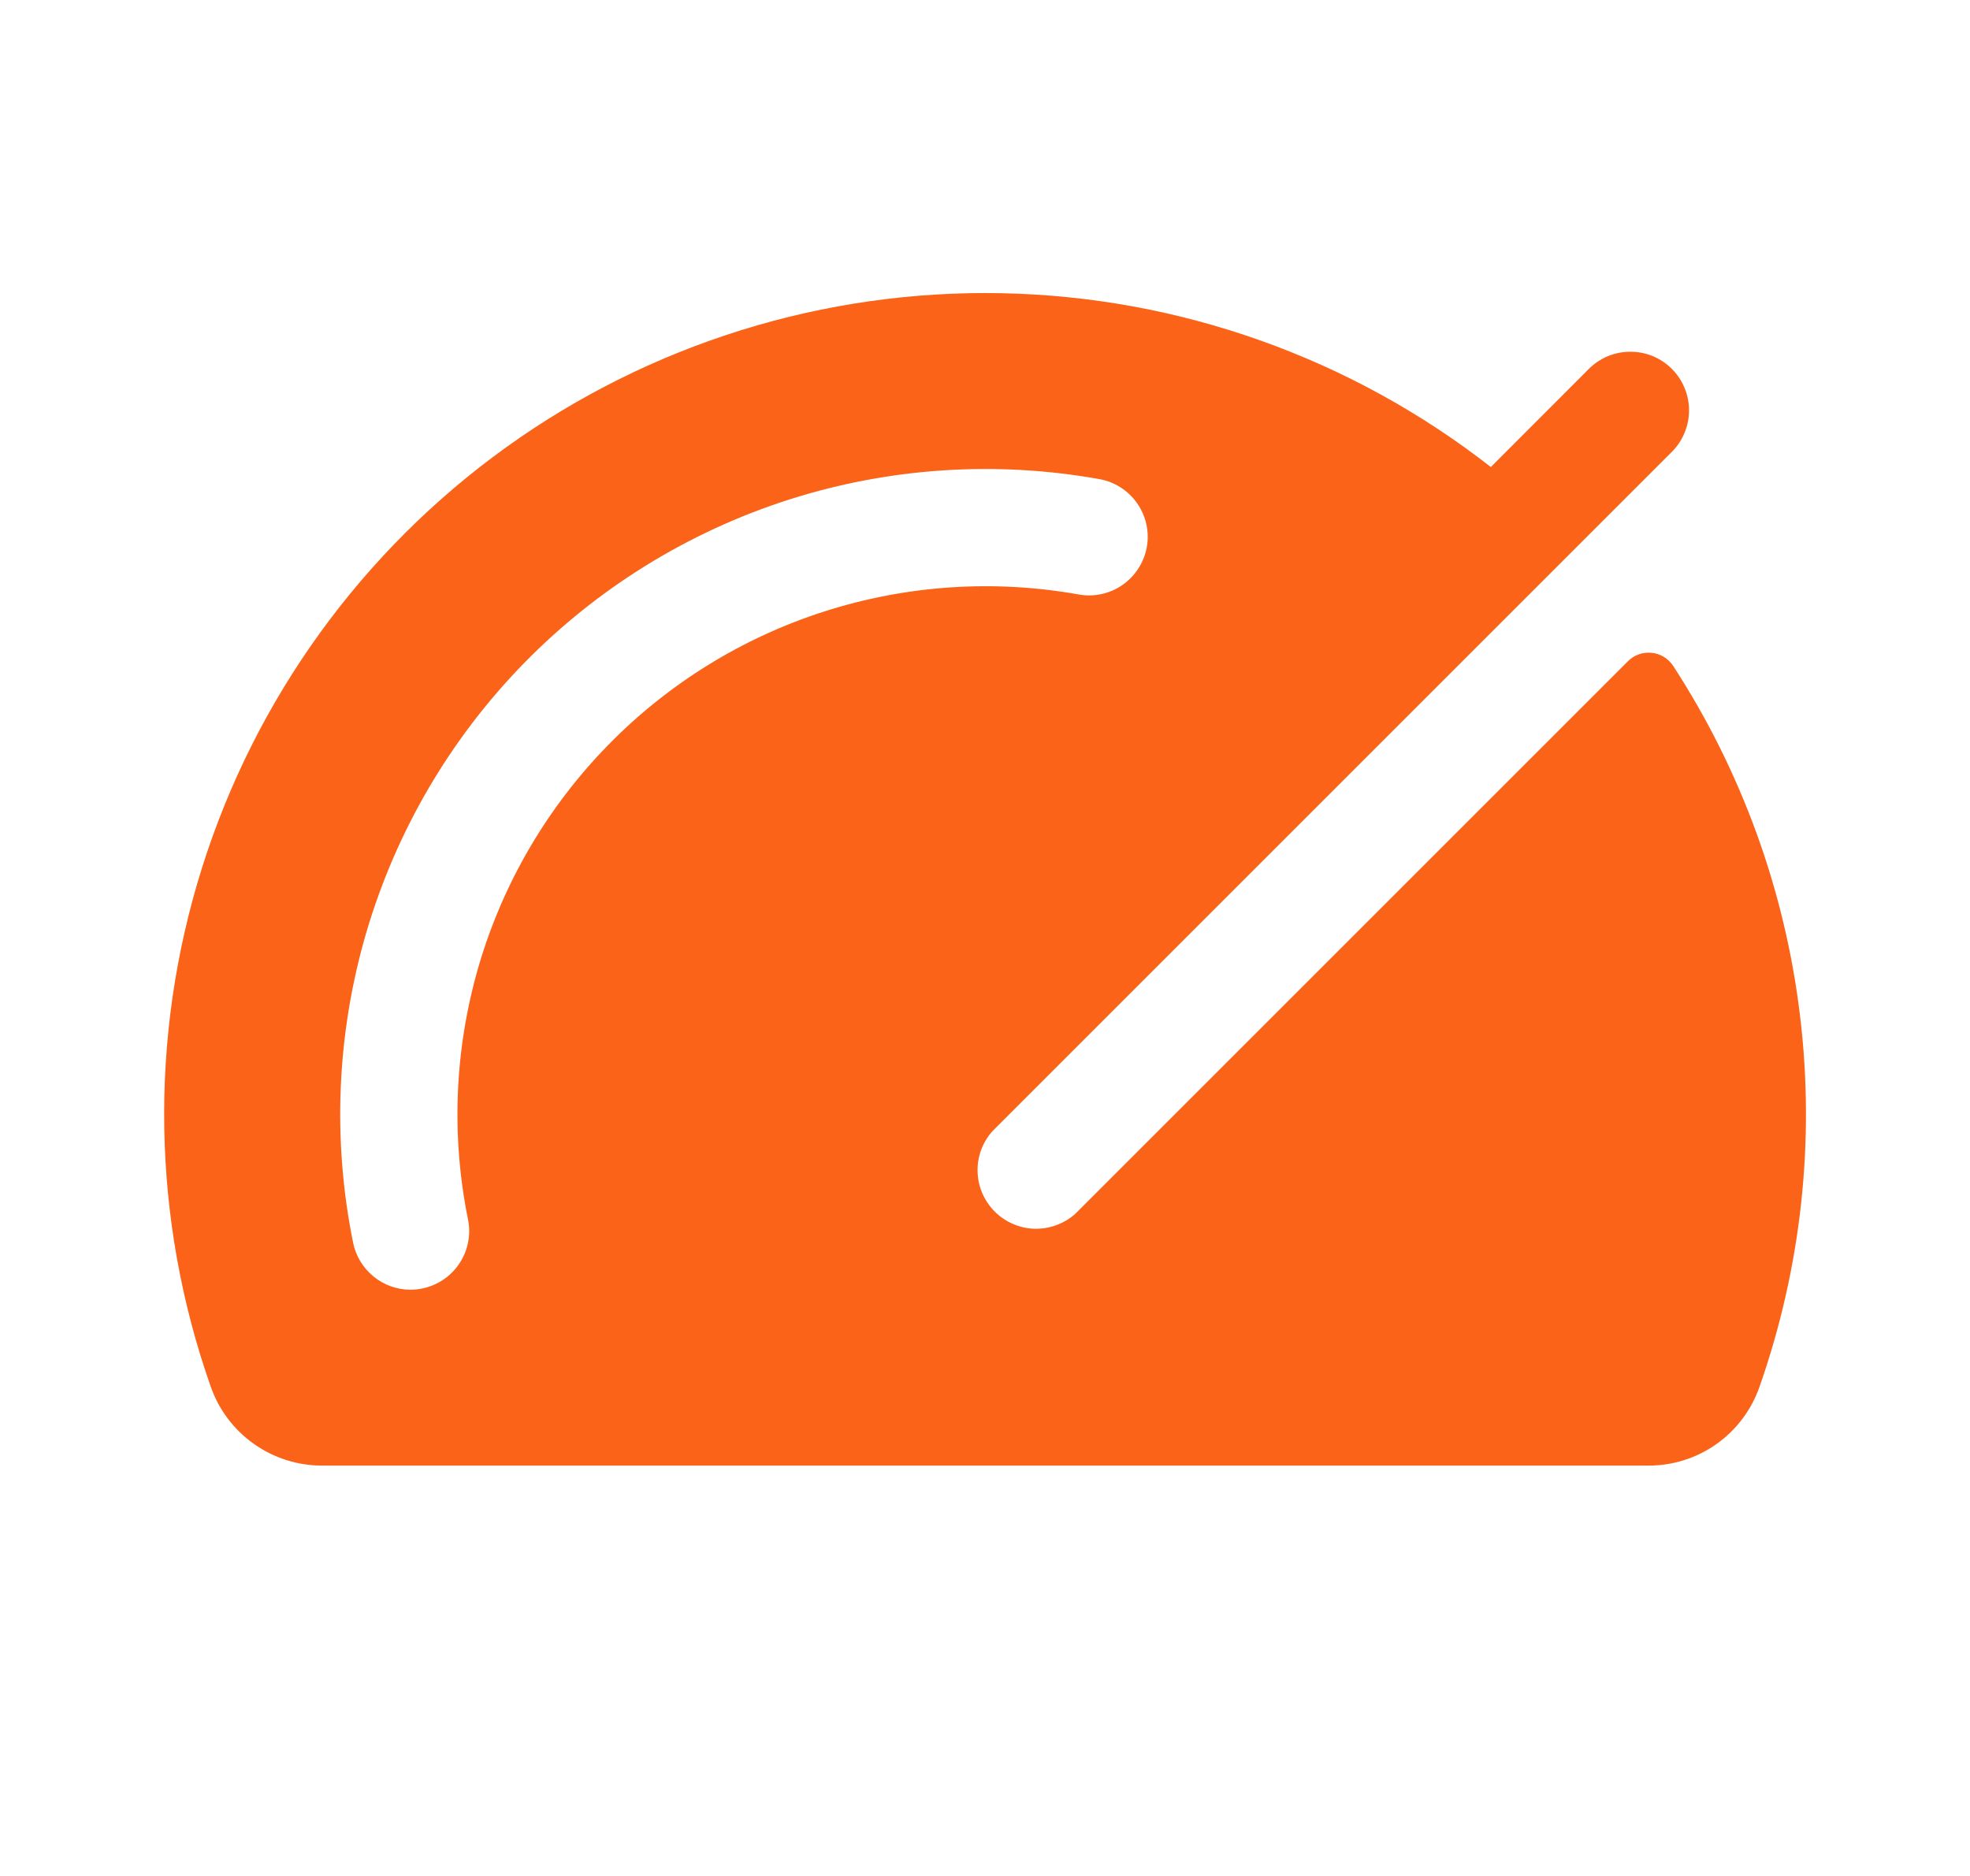 <svg width="21" height="20" viewBox="0 0 21 20" fill="none" xmlns="http://www.w3.org/2000/svg">
<g id="Frame">
<path id="Vector" d="M17.835 7.098C17.809 7.06 17.776 7.027 17.736 7.003C17.696 6.979 17.652 6.964 17.606 6.96C17.559 6.955 17.513 6.961 17.469 6.976C17.425 6.992 17.386 7.017 17.353 7.05L11.461 12.942C11.342 13.048 11.186 13.104 11.027 13.1C10.867 13.095 10.716 13.029 10.603 12.916C10.491 12.803 10.425 12.652 10.421 12.492C10.416 12.333 10.473 12.178 10.58 12.059L17.822 4.817C17.88 4.759 17.926 4.69 17.957 4.614C17.989 4.538 18.005 4.457 18.005 4.375C18.005 4.293 17.989 4.211 17.957 4.136C17.926 4.06 17.88 3.991 17.822 3.933C17.764 3.875 17.695 3.829 17.619 3.797C17.543 3.766 17.462 3.75 17.38 3.75C17.297 3.75 17.216 3.766 17.14 3.797C17.064 3.829 16.995 3.875 16.937 3.933L15.892 4.979C14.4 3.814 12.571 3.164 10.679 3.126C8.786 3.088 6.932 3.665 5.395 4.769C3.858 5.874 2.721 7.447 2.153 9.253C1.585 11.059 1.618 13 2.247 14.785C2.333 15.03 2.493 15.242 2.704 15.392C2.916 15.543 3.169 15.624 3.428 15.625H17.574C17.833 15.625 18.086 15.545 18.298 15.395C18.509 15.245 18.669 15.033 18.755 14.788C19.2 13.521 19.349 12.169 19.189 10.836C19.03 9.503 18.567 8.224 17.835 7.098ZM4.989 13.001C5.022 13.163 4.989 13.332 4.897 13.47C4.806 13.608 4.663 13.704 4.501 13.737C4.46 13.746 4.418 13.75 4.376 13.75C4.232 13.75 4.092 13.7 3.981 13.608C3.869 13.517 3.793 13.39 3.764 13.249C3.541 12.149 3.59 11.011 3.907 9.934C4.225 8.857 4.801 7.874 5.585 7.071C6.37 6.268 7.339 5.67 8.408 5.327C9.478 4.985 10.614 4.91 11.72 5.108C11.883 5.137 12.027 5.23 12.122 5.366C12.217 5.502 12.254 5.67 12.225 5.833C12.195 5.996 12.102 6.141 11.966 6.236C11.83 6.331 11.662 6.367 11.499 6.338C10.595 6.176 9.665 6.238 8.79 6.518C7.915 6.798 7.122 7.288 6.48 7.946C5.838 8.603 5.366 9.407 5.106 10.288C4.847 11.169 4.806 12.1 4.989 13.001Z" fill="#FA6318"/>
</g>
</svg>
